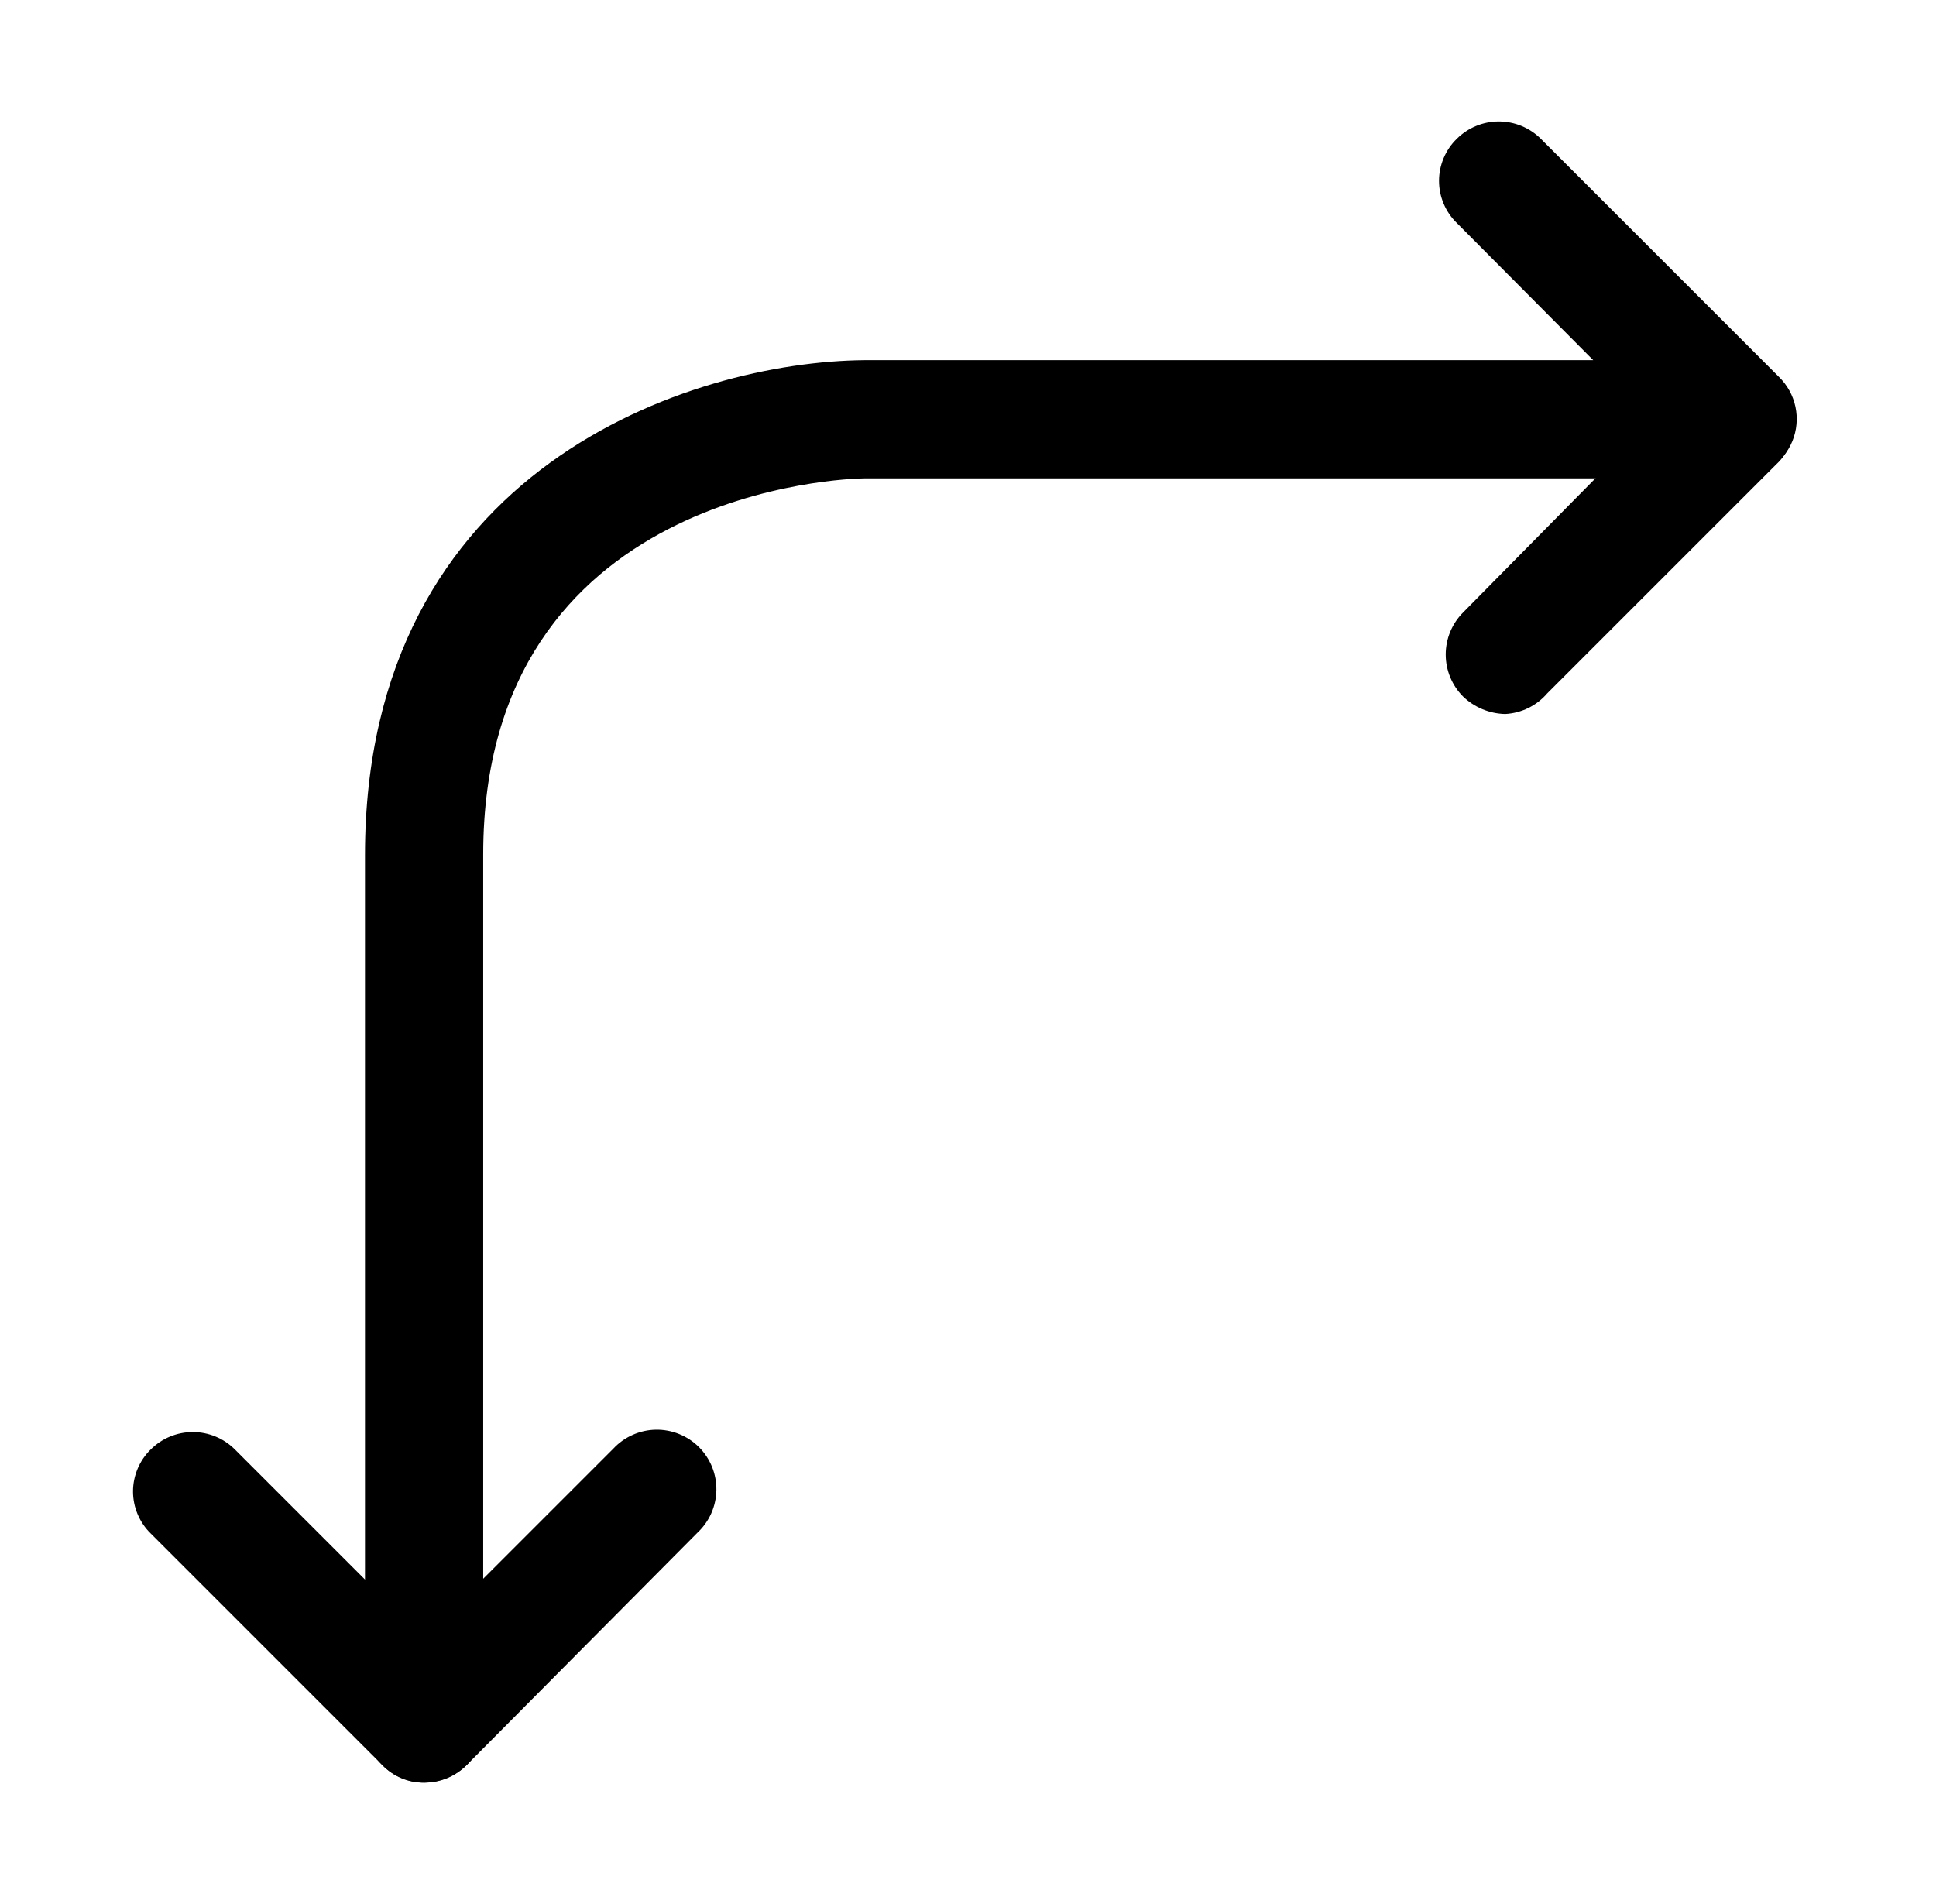 <svg width="61" height="60" viewBox="0 0 61 60" fill="none" xmlns="http://www.w3.org/2000/svg">
<path d="M13.375 56.175C13.126 56.176 12.879 56.125 12.65 56.025C12.308 55.885 12.016 55.646 11.811 55.339C11.606 55.031 11.498 54.669 11.5 54.3V26.95C11.5 14.725 21.8 11.4 27.225 11.35H50.2L45.9 7.025C45.723 6.853 45.583 6.647 45.487 6.419C45.391 6.191 45.341 5.947 45.341 5.7C45.341 5.453 45.391 5.209 45.487 4.981C45.583 4.753 45.723 4.547 45.9 4.375C46.252 4.024 46.728 3.827 47.225 3.827C47.722 3.827 48.199 4.024 48.55 4.375L56.05 11.875C56.315 12.132 56.496 12.462 56.572 12.822C56.648 13.183 56.614 13.559 56.475 13.9C56.332 14.247 56.09 14.543 55.778 14.752C55.467 14.961 55.1 15.074 54.725 15.075H27.225C26.75 15.075 15.225 15.4 15.225 26.925V49.75L19.325 45.65C19.497 45.466 19.704 45.318 19.934 45.216C20.164 45.113 20.412 45.058 20.664 45.053C20.916 45.049 21.166 45.095 21.399 45.19C21.633 45.284 21.845 45.424 22.023 45.602C22.201 45.781 22.341 45.992 22.436 46.226C22.53 46.459 22.576 46.71 22.572 46.961C22.567 47.213 22.512 47.461 22.41 47.691C22.307 47.921 22.159 48.128 21.975 48.3L14.7 55.625C14.343 55.968 13.87 56.164 13.375 56.175Z" fill="black"/>
<path d="M47.425 22.5C46.93 22.489 46.457 22.293 46.1 21.95C45.749 21.599 45.552 21.122 45.552 20.625C45.552 20.128 45.749 19.652 46.1 19.3L53.4 11.9C53.755 11.569 54.225 11.389 54.711 11.397C55.197 11.406 55.66 11.602 56.004 11.946C56.348 12.29 56.544 12.753 56.553 13.239C56.562 13.725 56.381 14.195 56.05 14.55L48.75 21.85C48.585 22.042 48.382 22.199 48.154 22.311C47.926 22.423 47.678 22.487 47.425 22.5Z" fill="black"/>
<path d="M13.375 56.175C13.128 56.181 12.883 56.135 12.655 56.04C12.426 55.945 12.22 55.804 12.05 55.625L4.75 48.325C4.573 48.153 4.433 47.947 4.337 47.719C4.241 47.492 4.191 47.247 4.191 47C4.191 46.753 4.241 46.509 4.337 46.281C4.433 46.053 4.573 45.847 4.75 45.675C5.102 45.324 5.578 45.127 6.075 45.127C6.572 45.127 7.049 45.324 7.4 45.675L14.7 52.975C15.051 53.327 15.248 53.803 15.248 54.3C15.248 54.797 15.051 55.273 14.7 55.625C14.527 55.8 14.321 55.939 14.093 56.034C13.866 56.128 13.621 56.176 13.375 56.175Z" fill="black"/>
</svg>
